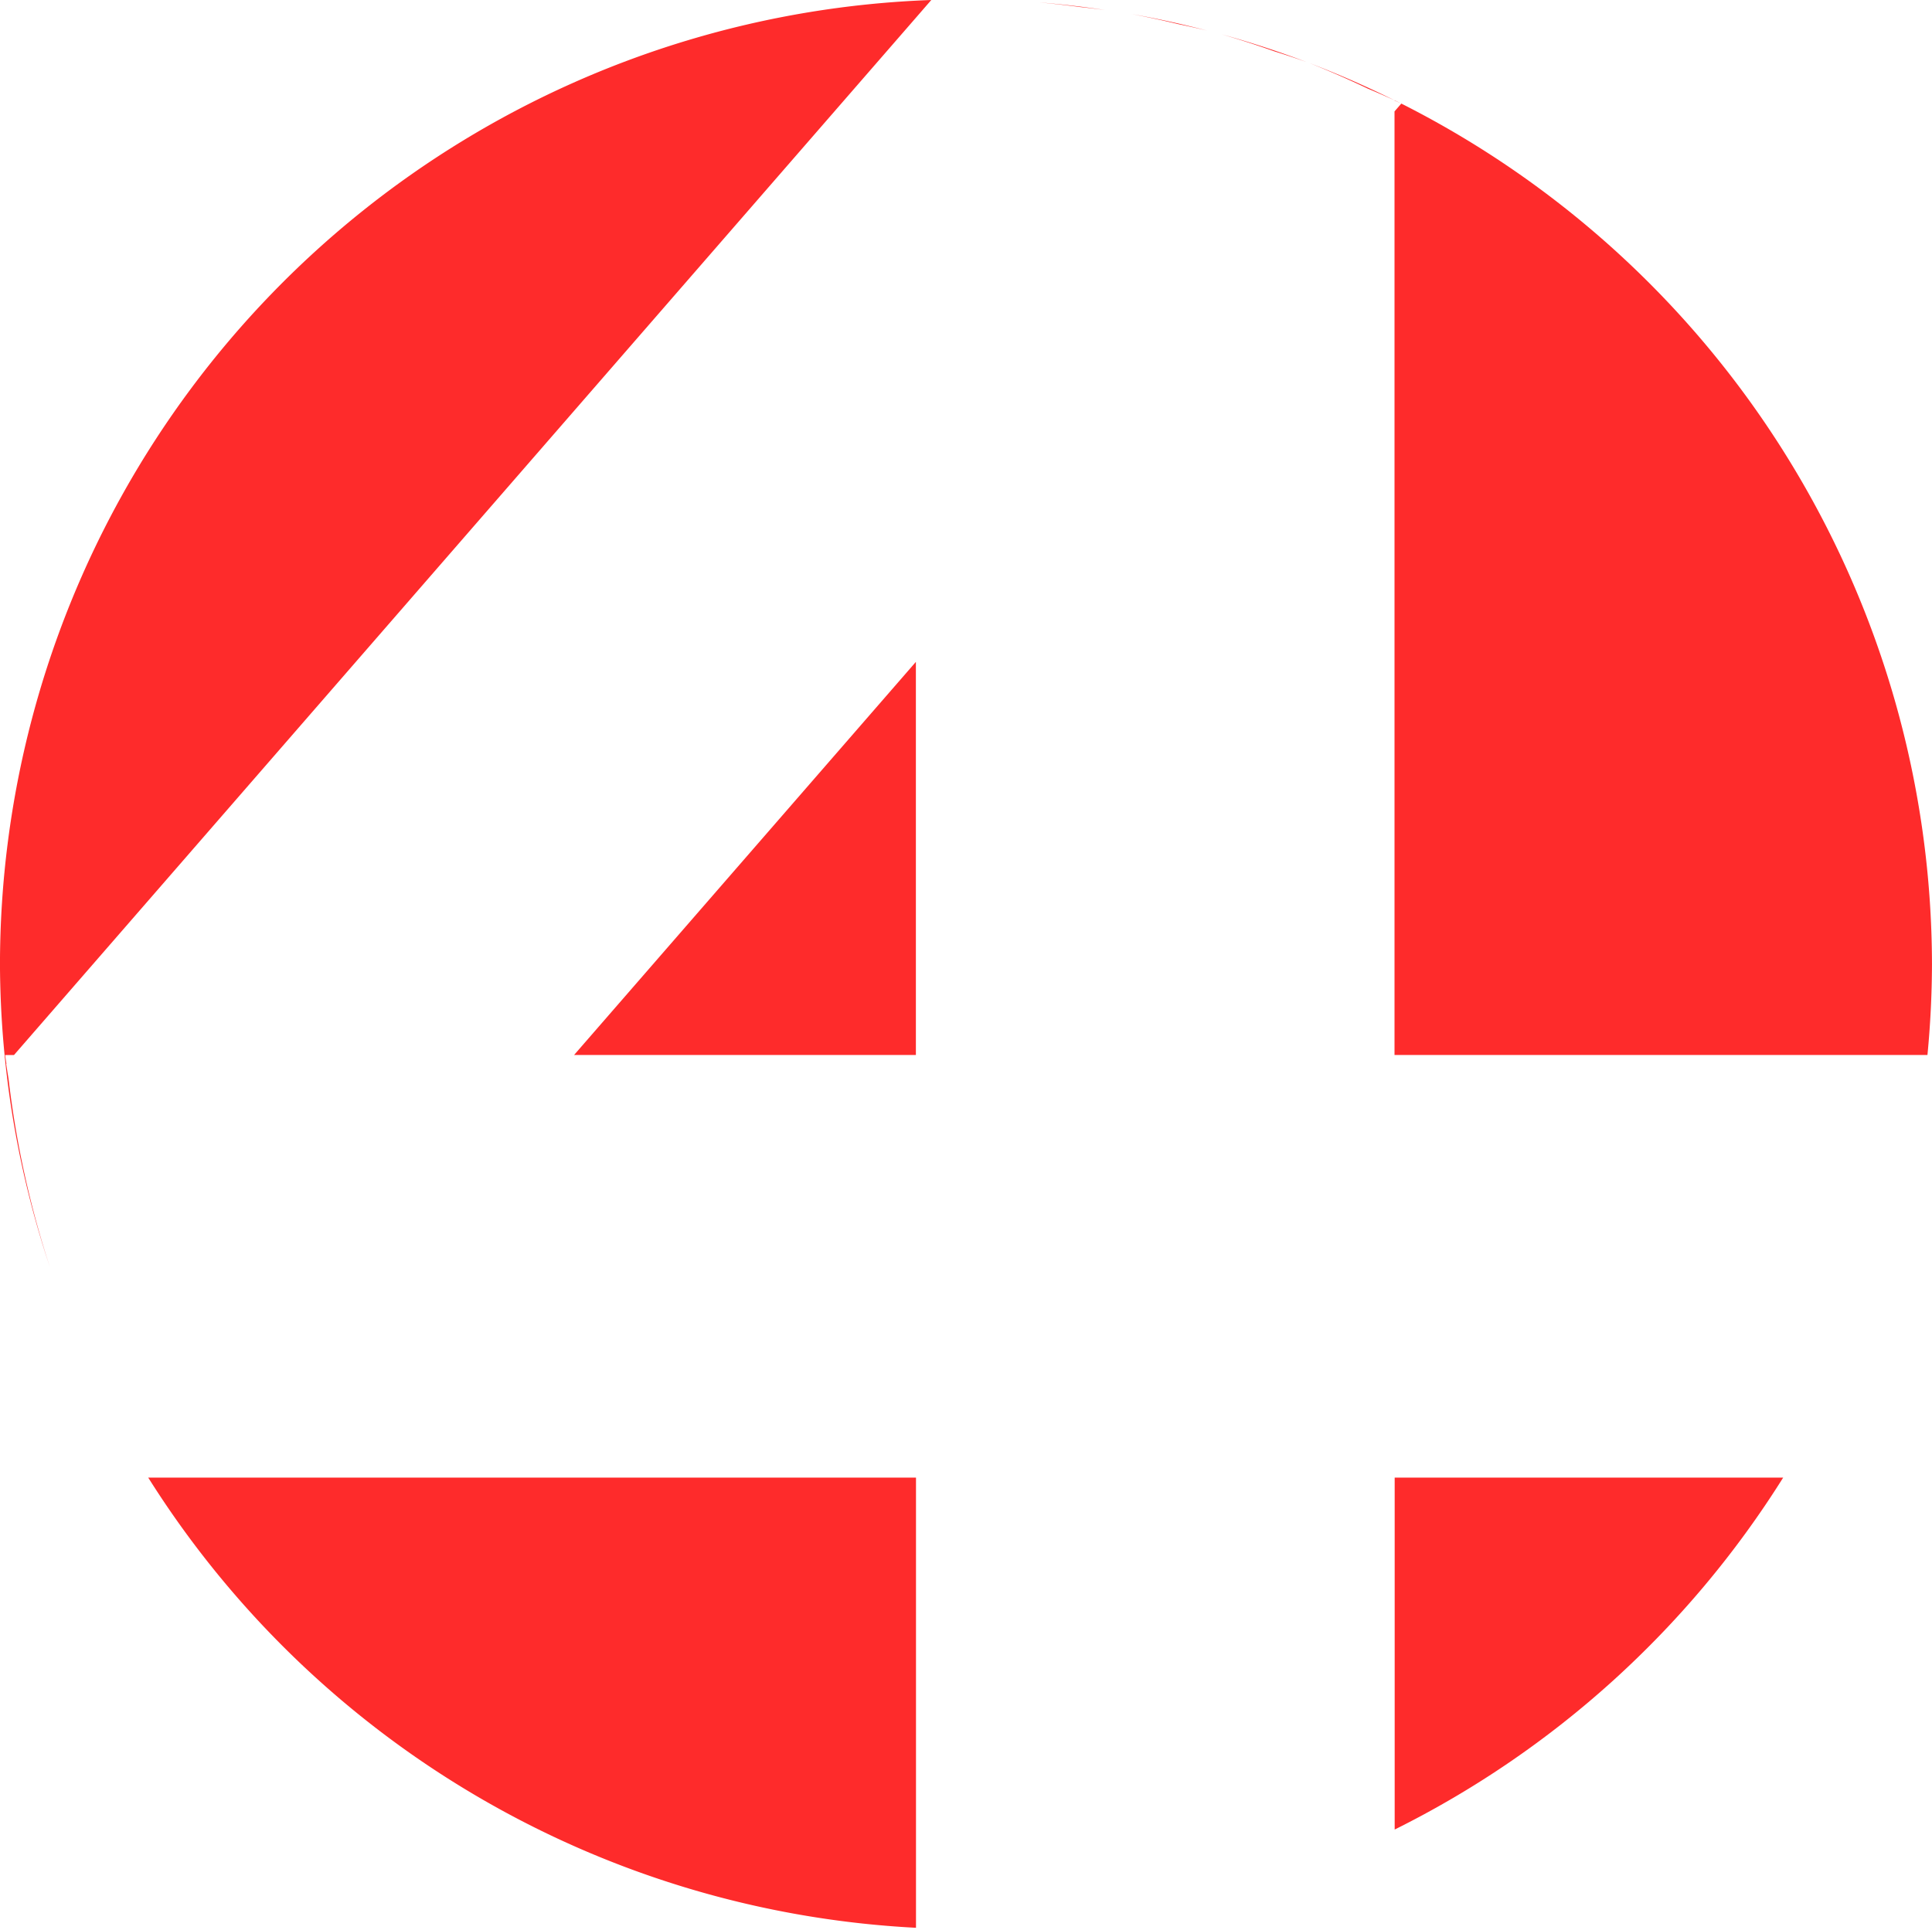 <svg width="600" height="599.61" version="1.1" viewBox="0 0 158.75 158.647" xmlns="http://www.w3.org/2000/svg">
 <g transform="translate(-84.667 -96.724)">
  <path d="m161.19 96.724a79.375 79.375 0 0 0 -76.525 79.273 79.375 79.375 0 0 0 4.102 24.87 79.375 79.375 0 0 1 -3.397 -15.473 79.375 79.375 0 0 1 -0.194 -1.225l0.016-0.016a79.375 79.375 0 0 1 -0.104 -0.719h0.729l74.108-85.252zm8.903 0.202a79.375 79.375 0 0 1 3.321 0.375 79.375 79.375 0 0 1 2.05 0.246 79.375 79.375 0 0 0 -5.372 -0.622zm7.555 0.952a79.375 79.375 0 0 1 3.819 0.825 79.375 79.375 0 0 1 2.386 0.534 79.375 79.375 0 0 0 -6.205 -1.359zm7.405 1.667a79.375 79.375 0 0 1 4.328 1.399 79.375 79.375 0 0 1 2.612 0.866 79.375 79.375 0 0 0 -6.94 -2.265zm7.22 2.366a79.375 79.375 0 0 1 4.788 2.098 79.375 79.375 0 0 1 2.192 0.959 79.375 79.375 0 0 0 -6.98 -3.057zm6.98 3.057v0.019a79.375 79.375 0 0 1 0.559 0.25 79.375 79.375 0 0 0 -0.559 -0.269zm0.559 0.269-0.559 0.643v77.553h43.79a79.375 79.375 0 0 0 0.372 -7.436 79.375 79.375 0 0 0 -43.603 -70.76zm-39.888 45.886-28.087 32.31h28.087zm83.12 32.315a79.375 79.375 0 0 1 -0.299 2.301 79.375 79.375 0 0 0 0.299 -2.301zm-0.888 6.198a79.375 79.375 0 0 1 -1.215 5.626 79.375 79.375 0 0 0 1.215 -5.626zm-1.69 7.481a79.375 79.375 0 0 1 -1.974 6.109 79.375 79.375 0 0 0 1.974 -6.109zm-151.69 3.765a79.375 79.375 0 0 0 2.675 6.977 79.375 79.375 0 0 1 -2.675 -6.977zm149.29 3.535a79.375 79.375 0 0 1 -2.825 6.458 79.375 79.375 0 0 0 2.825 -6.458zm-146.2 4.353a79.375 79.375 0 0 0 2.903 5.77 79.375 79.375 0 0 1 -2.903 -5.77zm143.09 2.698a79.375 79.375 0 0 1 -3.765 6.688 79.375 79.375 0 0 0 3.765 -6.688zm-138.11 6.697a79.375 79.375 0 0 0 63.087 37v-37zm102.42 0v28.926a79.375 79.375 0 0 0 31.923 -28.926zm-4.97 31.149a79.375 79.375 0 0 1 -5.051 1.85 79.375 79.375 0 0 0 5.051 -1.85zm-7.564 2.685a79.375 79.375 0 0 1 -4.856 1.246 79.375 79.375 0 0 0 4.856 -1.246zm-7.828 1.913a79.375 79.375 0 0 1 -4.543 0.693 79.375 79.375 0 0 0 4.543 -0.693zm-7.975 1.108a79.375 79.375 0 0 1 -6.876 0.352 79.375 79.375 0 0 0 6.876 -0.352z" fill="#fe2b2b"/>
 </g>
</svg>
